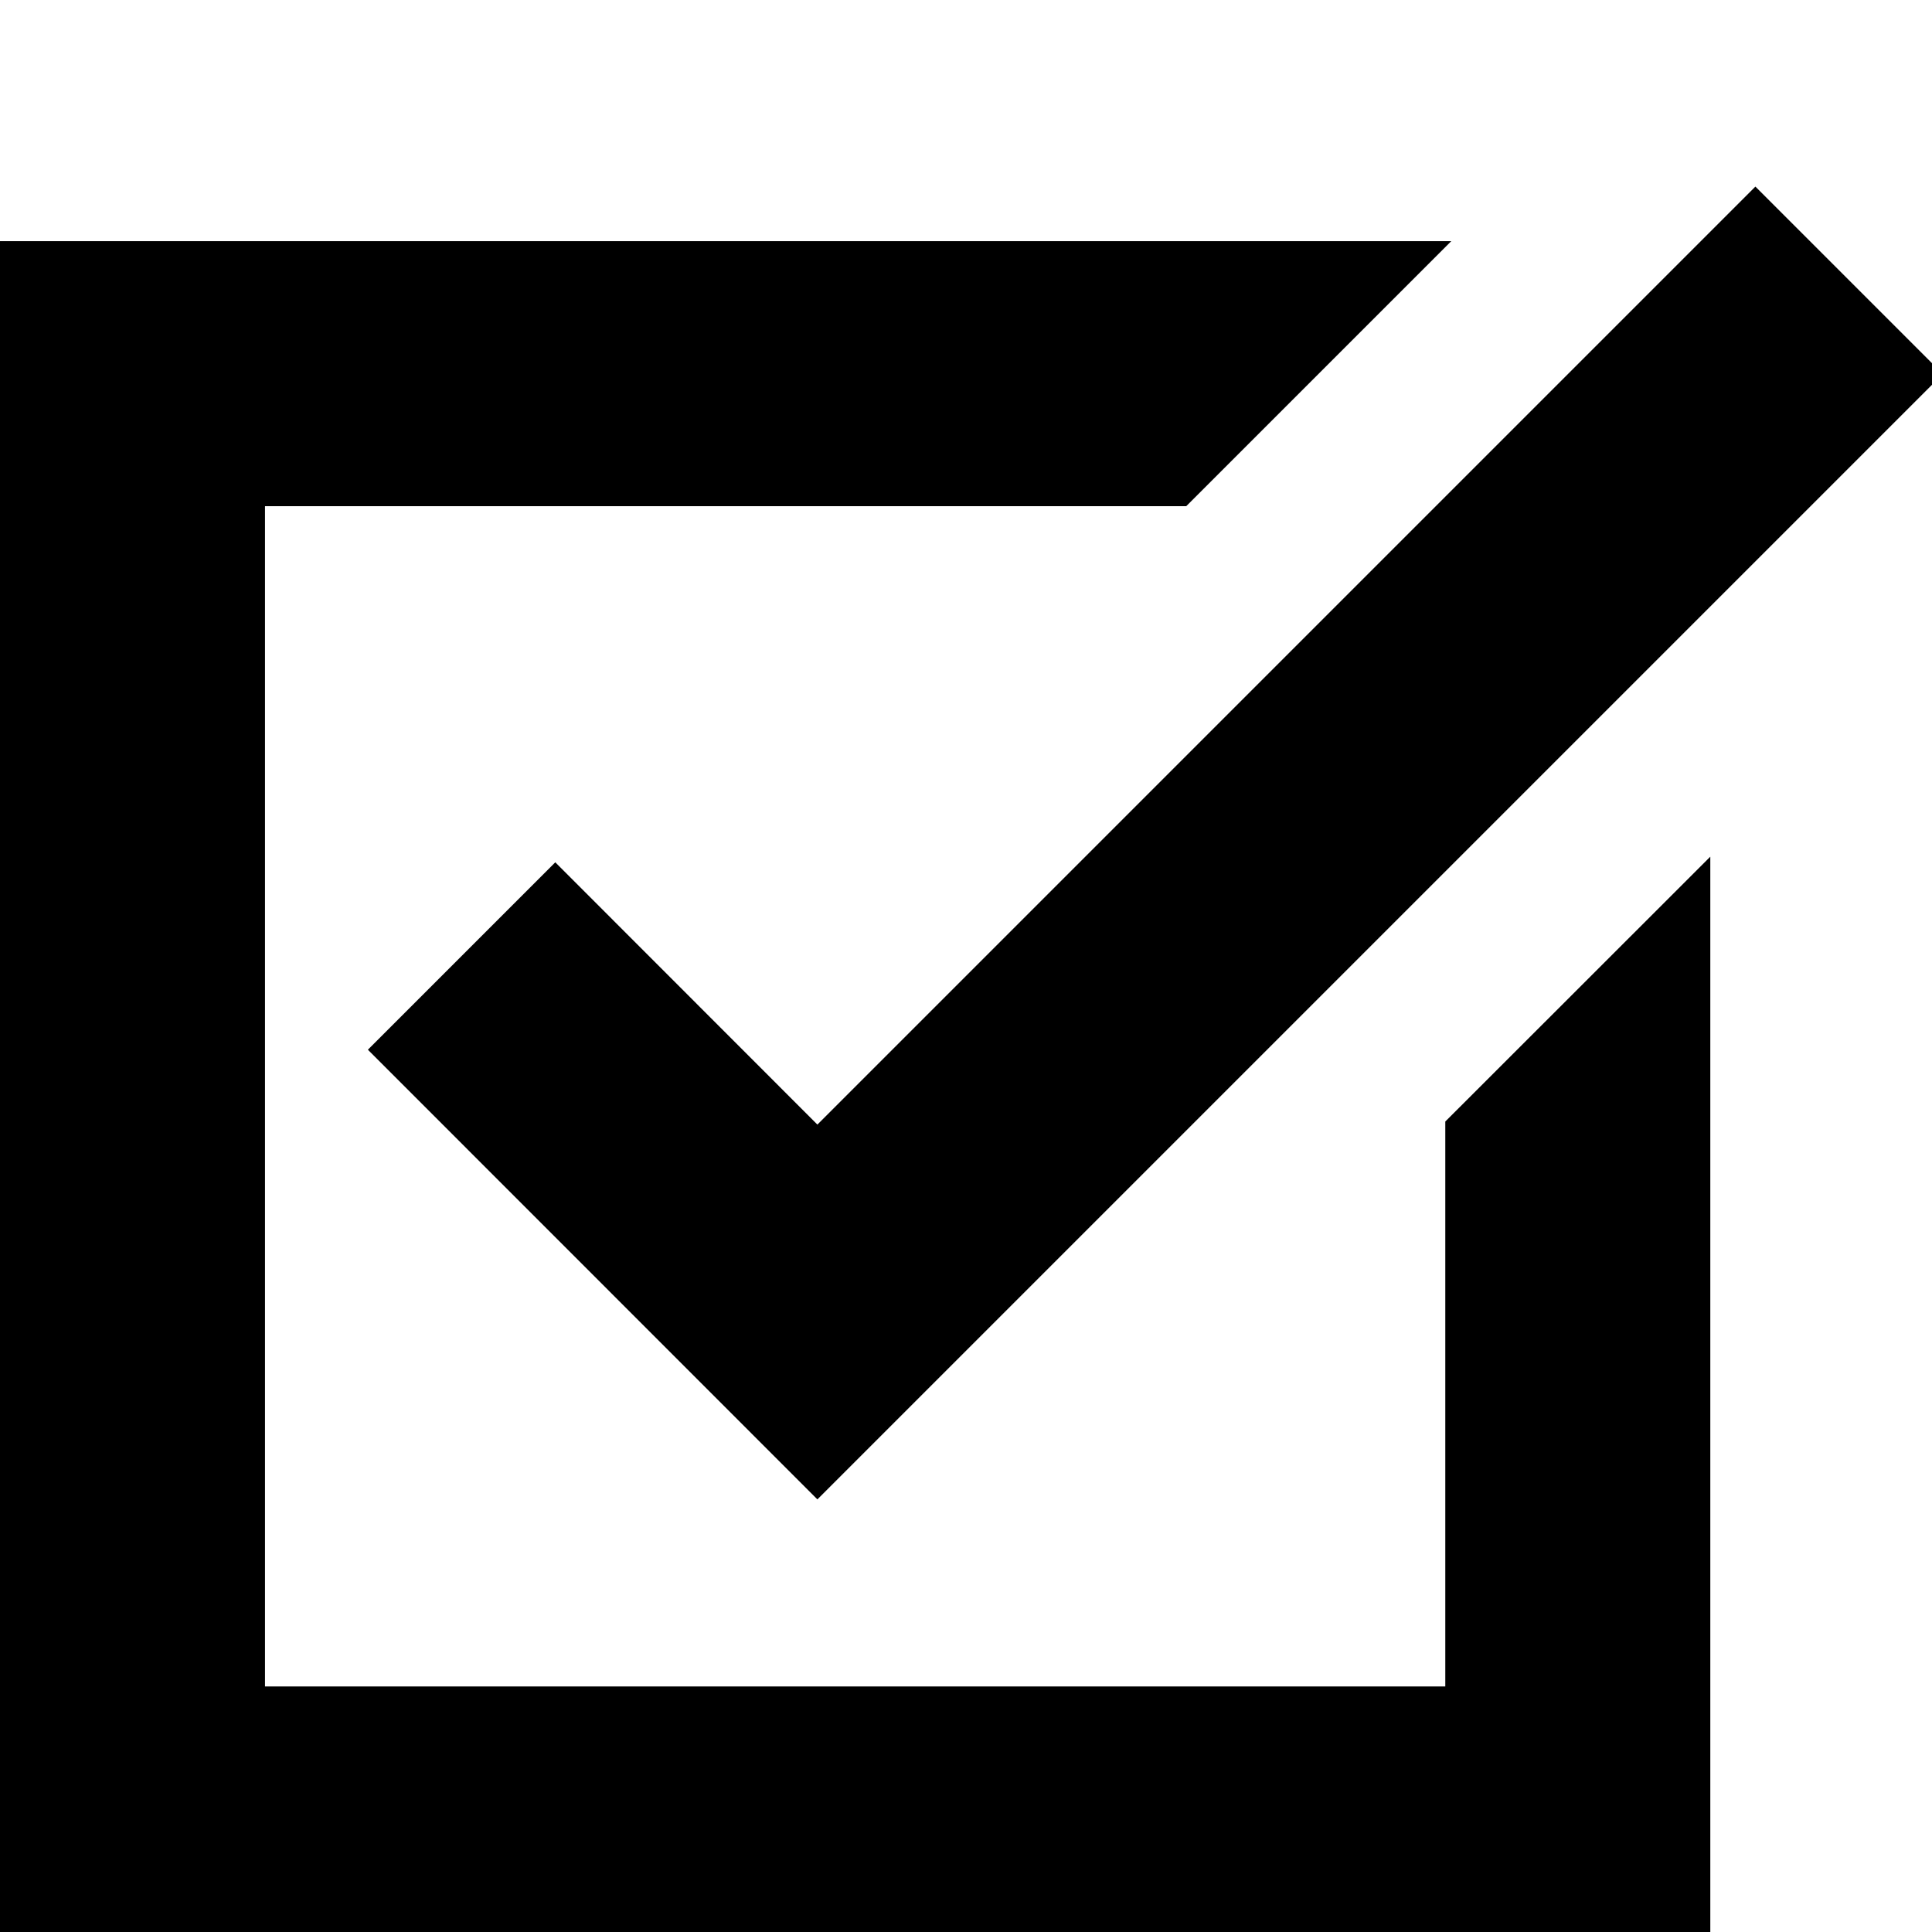 <svg xmlns="http://www.w3.org/2000/svg" width="12" height="12" viewBox="0 0 12 12">
  <g transform="translate(0 -19)" stroke="none">
    <g transform="translate(0 20.159)" stroke="none">
      <path d="M8.977,41.509H1.646V34.178H7.368l1.646-1.646H0V43.155H10.623v-6.8L8.977,38Z" stroke="none" transform="translate(0 -32.193)" />
      <path d="M84.472,24.356l-1.164,1.164L86.1,28.313l6.99-6.99-1.164-1.164L86.1,25.985Z" stroke="none" transform="translate(-81.023 -20.159)" />
    </g>
  </g>
</svg>
